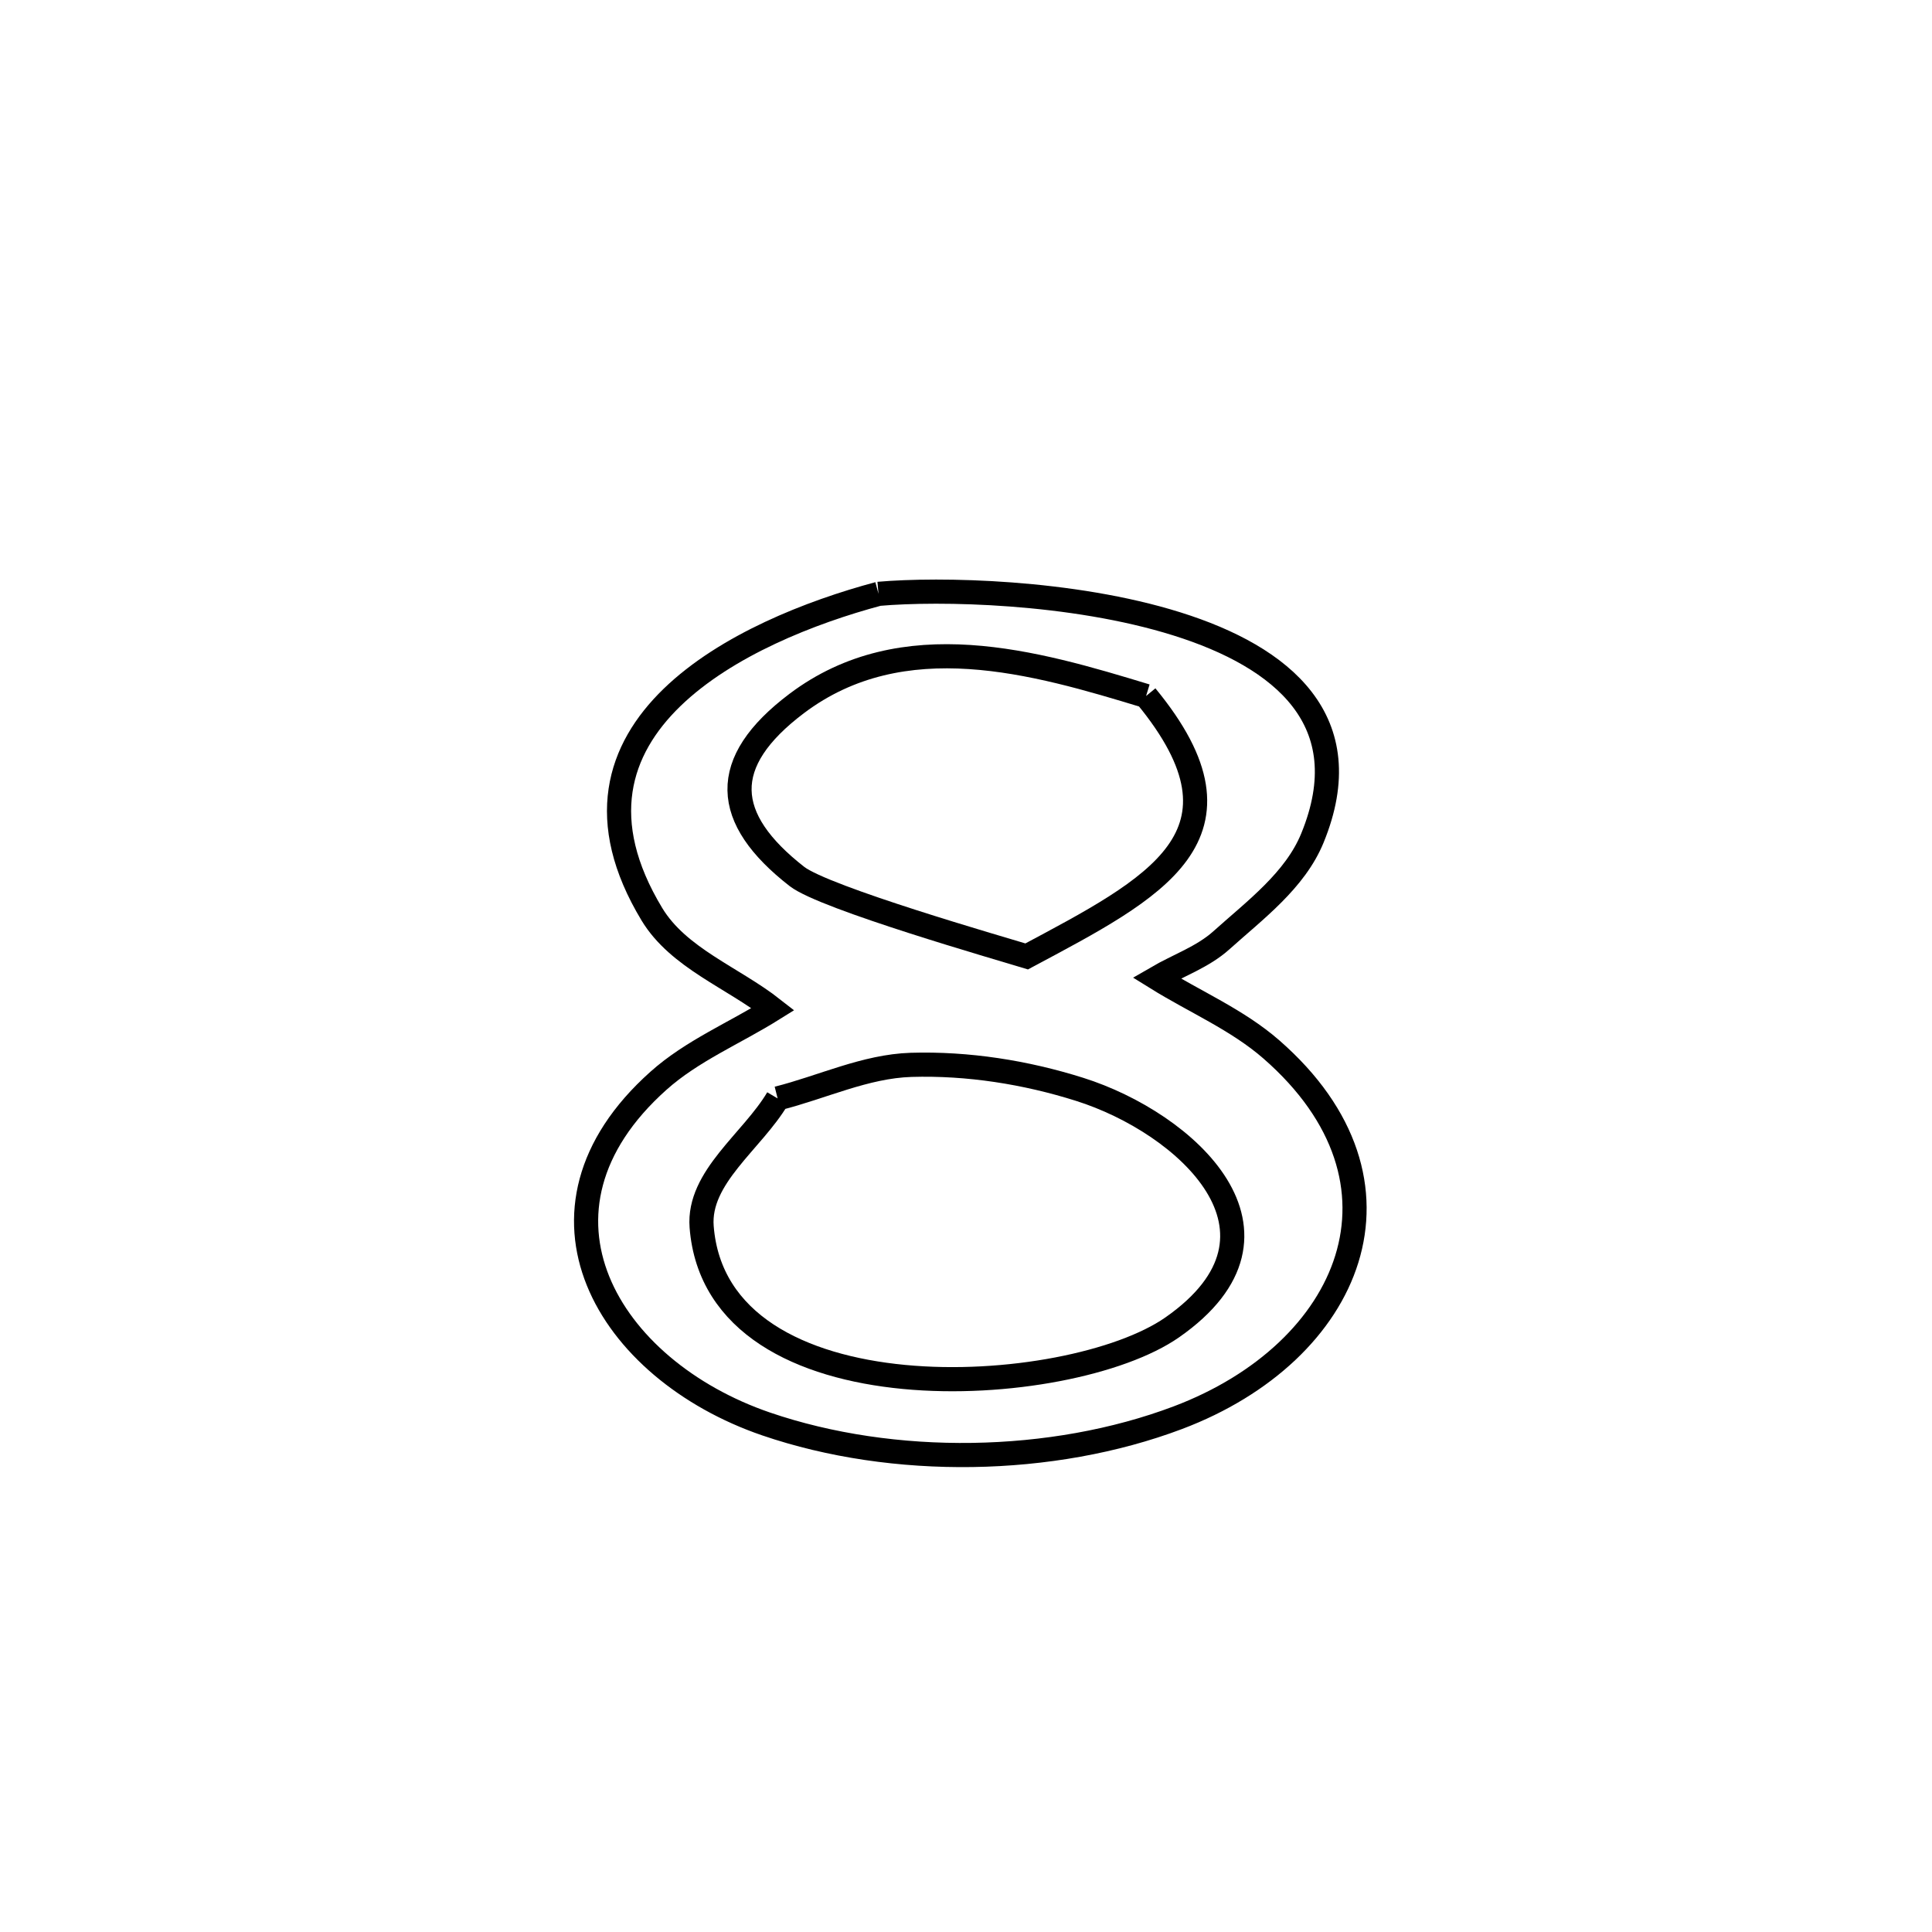 <svg xmlns="http://www.w3.org/2000/svg" viewBox="0.0 0.0 24.0 24.0" height="200px" width="200px"><path fill="none" stroke="black" stroke-width=".3" stroke-opacity="1.0"  filling="0" d="M10.913 7.377 L10.913 7.377 C12.422 7.244 17.498 7.496 16.303 10.411 C16.088 10.936 15.593 11.303 15.171 11.682 C14.94 11.889 14.635 11.993 14.367 12.149 L14.367 12.149 C14.842 12.444 15.371 12.668 15.793 13.036 C17.69 14.691 16.784 16.798 14.632 17.611 C13.068 18.201 11.099 18.23 9.517 17.689 C7.547 17.014 6.365 15.046 8.179 13.426 C8.596 13.053 9.128 12.833 9.603 12.536 L9.603 12.536 C9.102 12.143 8.428 11.902 8.098 11.357 C6.694 9.032 9.23 7.828 10.913 7.377 L10.913 7.377"></path>
<path fill="none" stroke="black" stroke-width=".3" stroke-opacity="1.0"  filling="0" d="M14.237 8.646 L14.237 8.646 C15.665 10.38 14.34 11.033 12.754 11.881 L12.754 11.881 C12.427 11.781 10.244 11.155 9.9 10.888 C8.974 10.166 8.925 9.472 9.897 8.739 C11.218 7.744 12.858 8.226 14.237 8.646 L14.237 8.646"></path>
<path fill="none" stroke="black" stroke-width=".3" stroke-opacity="1.0"  filling="0" d="M9.66 13.645 L9.66 13.645 C10.213 13.506 10.748 13.246 11.318 13.228 C12.023 13.207 12.739 13.32 13.411 13.532 C14.73 13.948 16.247 15.313 14.562 16.489 C13.282 17.382 8.903 17.655 8.716 15.239 C8.669 14.623 9.346 14.176 9.66 13.645 L9.66 13.645"></path></svg>